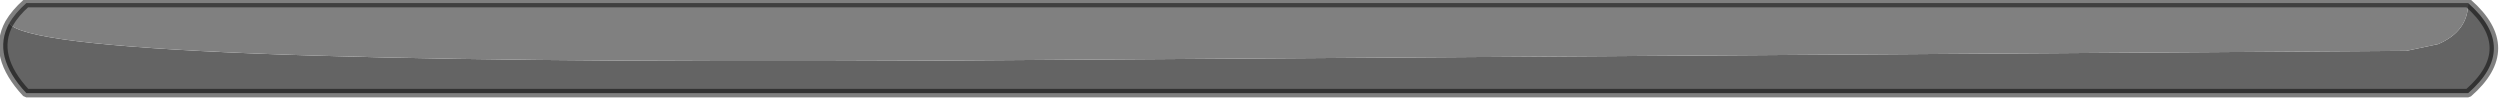 <?xml version="1.0" encoding="utf-8"?>
<svg version="1.1" id="Layer_1"
xmlns="http://www.w3.org/2000/svg"
xmlns:xlink="http://www.w3.org/1999/xlink"
width="204px" height="8px"
xml:space="preserve">
<g id="PathID_3477" transform="matrix(1, 0, 0, 1, 0.25, 0.25)">
<path style="fill:#646464;fill-opacity:1" d="M201.15 7.35L1.9 7.35Q-0.95 4.3 0.5 1.65Q2.8 5.05 75.65 4.7L196.1 3.9L198.7 3.35Q201.15 2.3 201.15 0Q205.35 3.7 201.15 7.35" />
<path style="fill:#808080;fill-opacity:1" d="M1.9 0L201.15 0Q201.15 2.3 198.7 3.35L196.1 3.9L75.65 4.7Q2.8 5.05 0.5 1.65Q1 0.8 1.9 0" />
<path style="fill:none;stroke-width:0.7;stroke-linecap:butt;stroke-linejoin:bevel;stroke-miterlimit:3;stroke:#000000;stroke-opacity:0.502" d="M0.5 1.65Q-0.95 4.3 1.9 7.35L201.15 7.35Q205.35 3.7 201.15 0L1.9 0Q1 0.8 0.5 1.65z" />
</g>
</svg>
